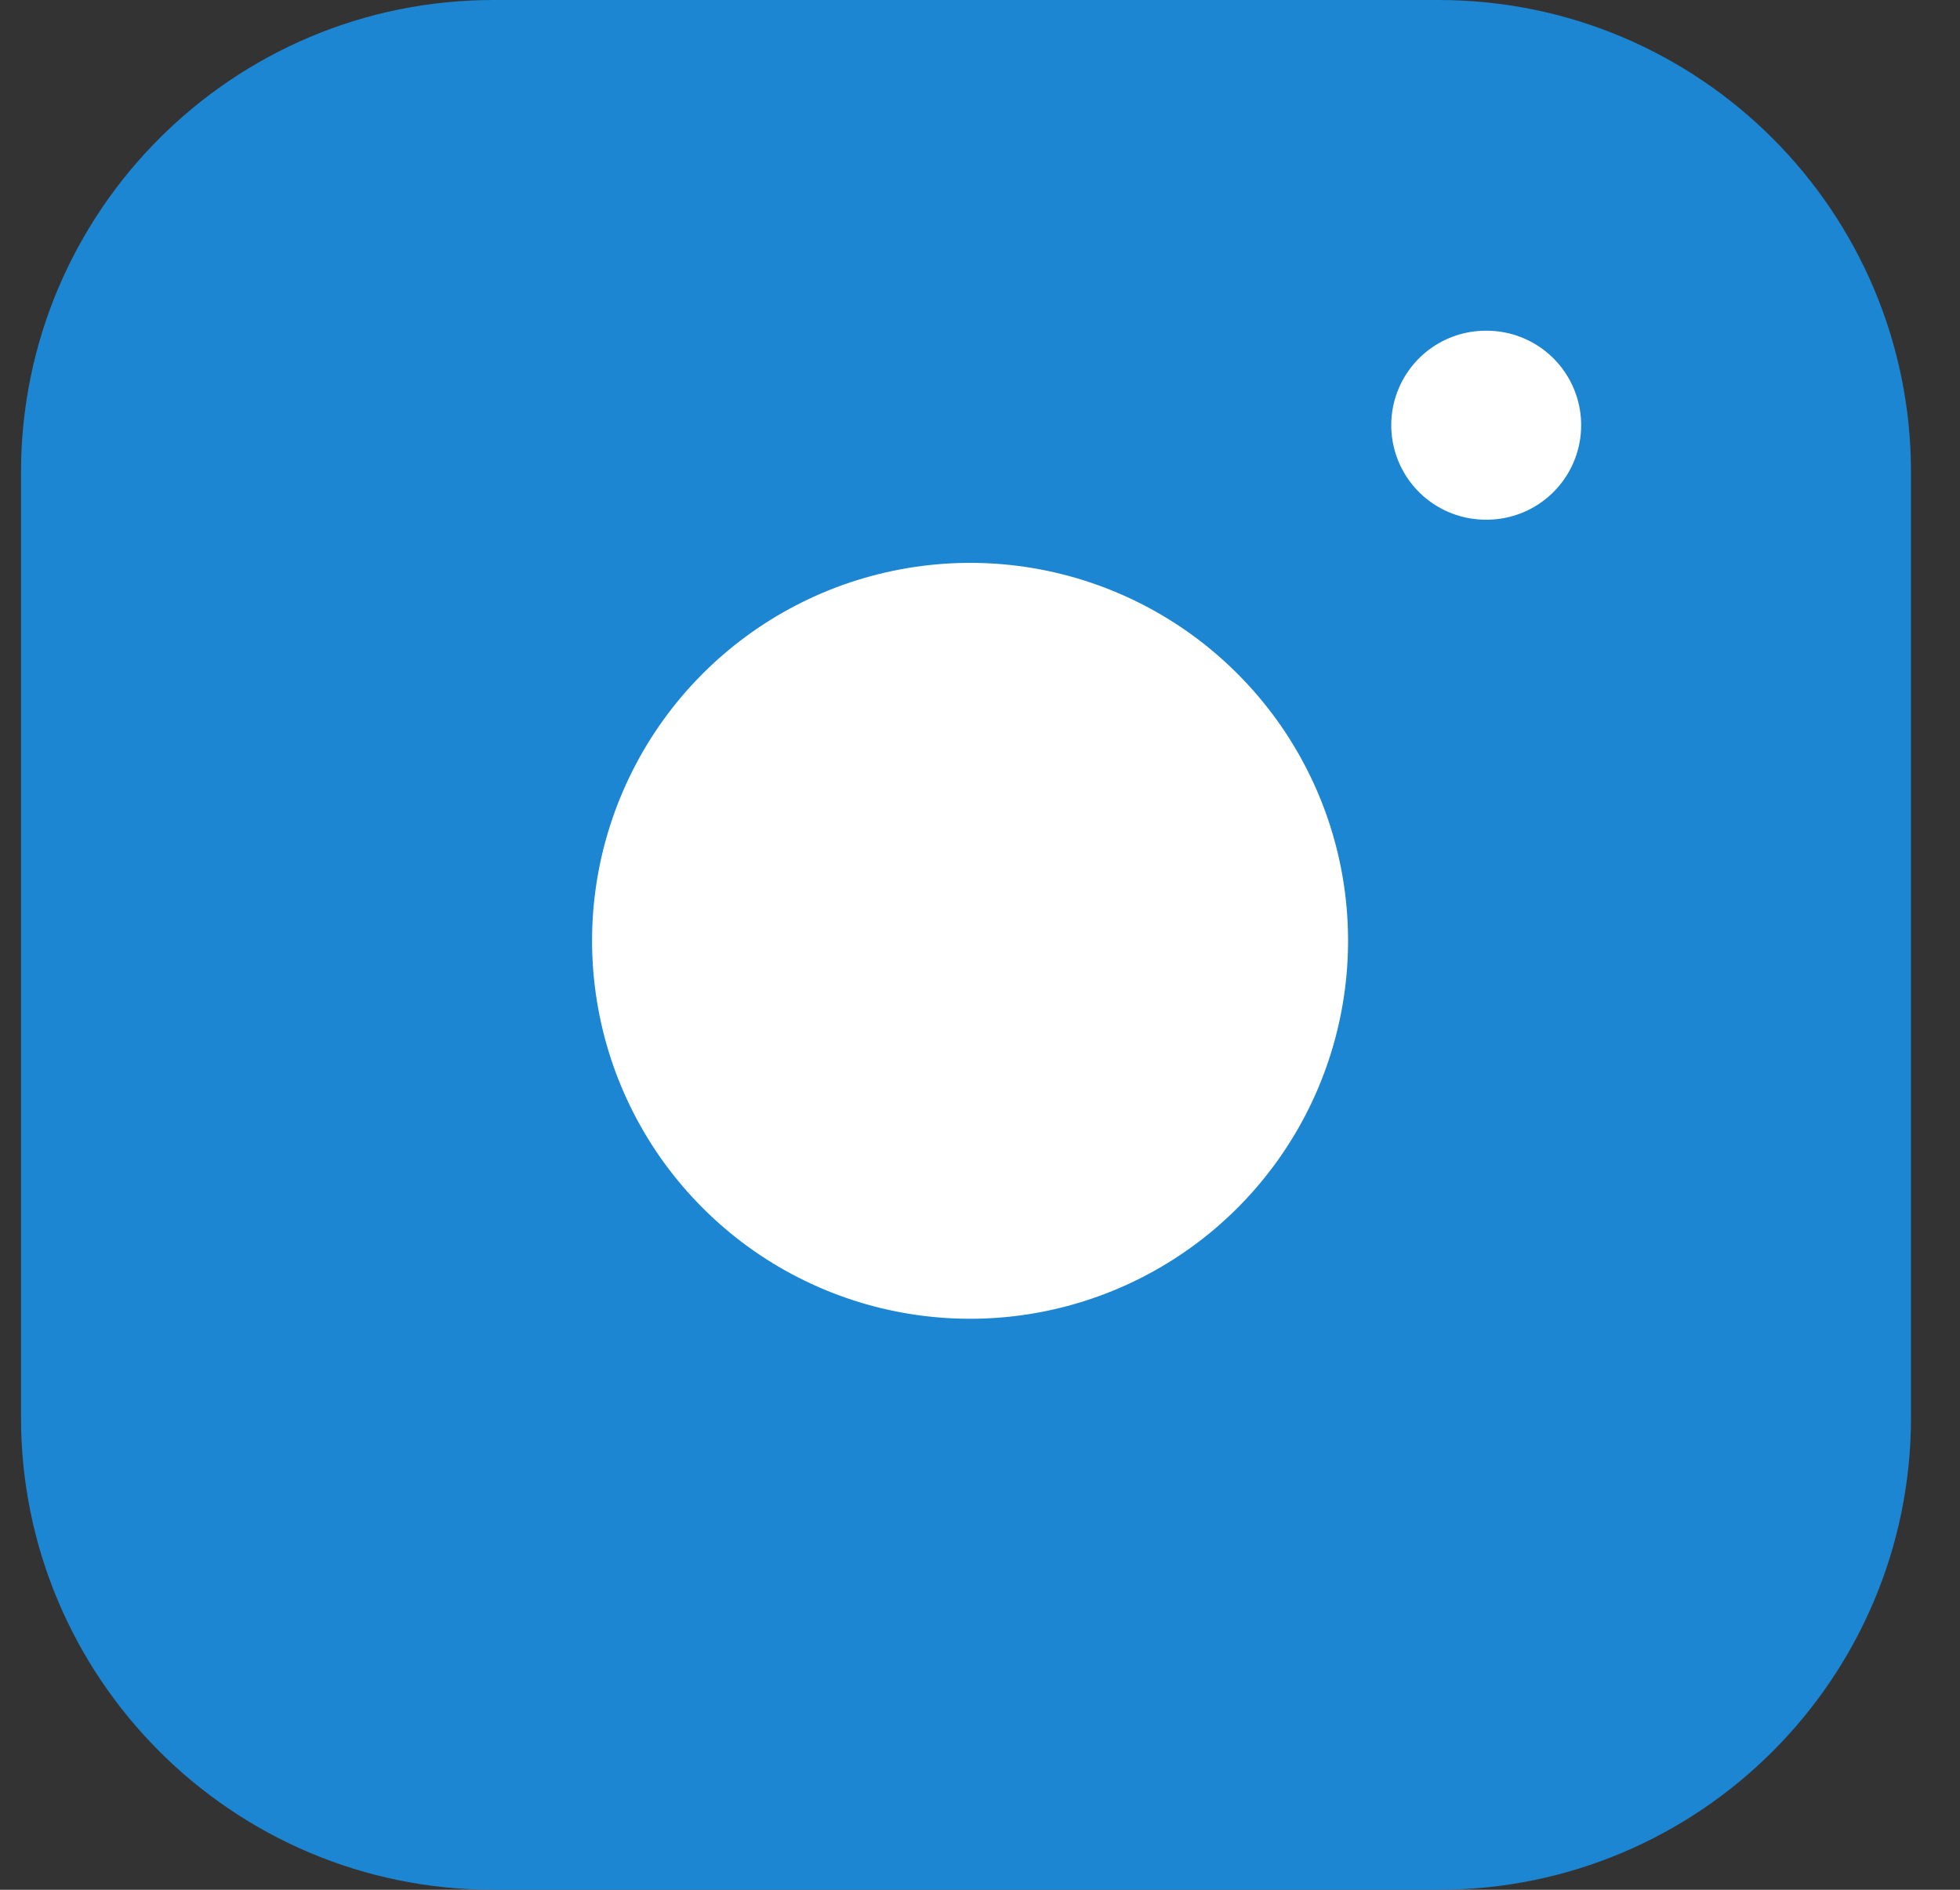 <svg width="28" height="27" viewBox="0 0 28 27" fill="none" xmlns="http://www.w3.org/2000/svg">
<rect x="0" y="0" width="28" height="27" fill="#333333" stroke="none"/>
<path d="M20.55 0H7.05C3.322 0 0.3 3.022 0.3 6.75V20.25C0.3 23.978 3.322 27 7.05 27H20.55C24.278 27 27.3 23.978 27.3 20.25V6.75C27.3 3.022 24.278 0 20.55 0Z" fill="#1A8FE3" fill-opacity="0.9"/>
<path d="M19.2 12.65C19.366 13.773 19.174 14.921 18.651 15.929C18.128 16.937 17.3 17.755 16.286 18.265C15.271 18.776 14.121 18.954 13 18.773C11.879 18.593 10.843 18.064 10.04 17.26C9.236 16.457 8.707 15.421 8.527 14.3C8.346 13.178 8.524 12.029 9.035 11.014C9.545 10 10.363 9.172 11.371 8.649C12.379 8.126 13.527 7.934 14.65 8.1C15.796 8.27 16.857 8.804 17.676 9.624C18.496 10.443 19.03 11.504 19.2 12.65Z" fill="white"/>
<path d="M21.225 6.075H21.238" stroke="white" stroke-width="2.7" stroke-linecap="round" stroke-linejoin="round"/>
</svg>
